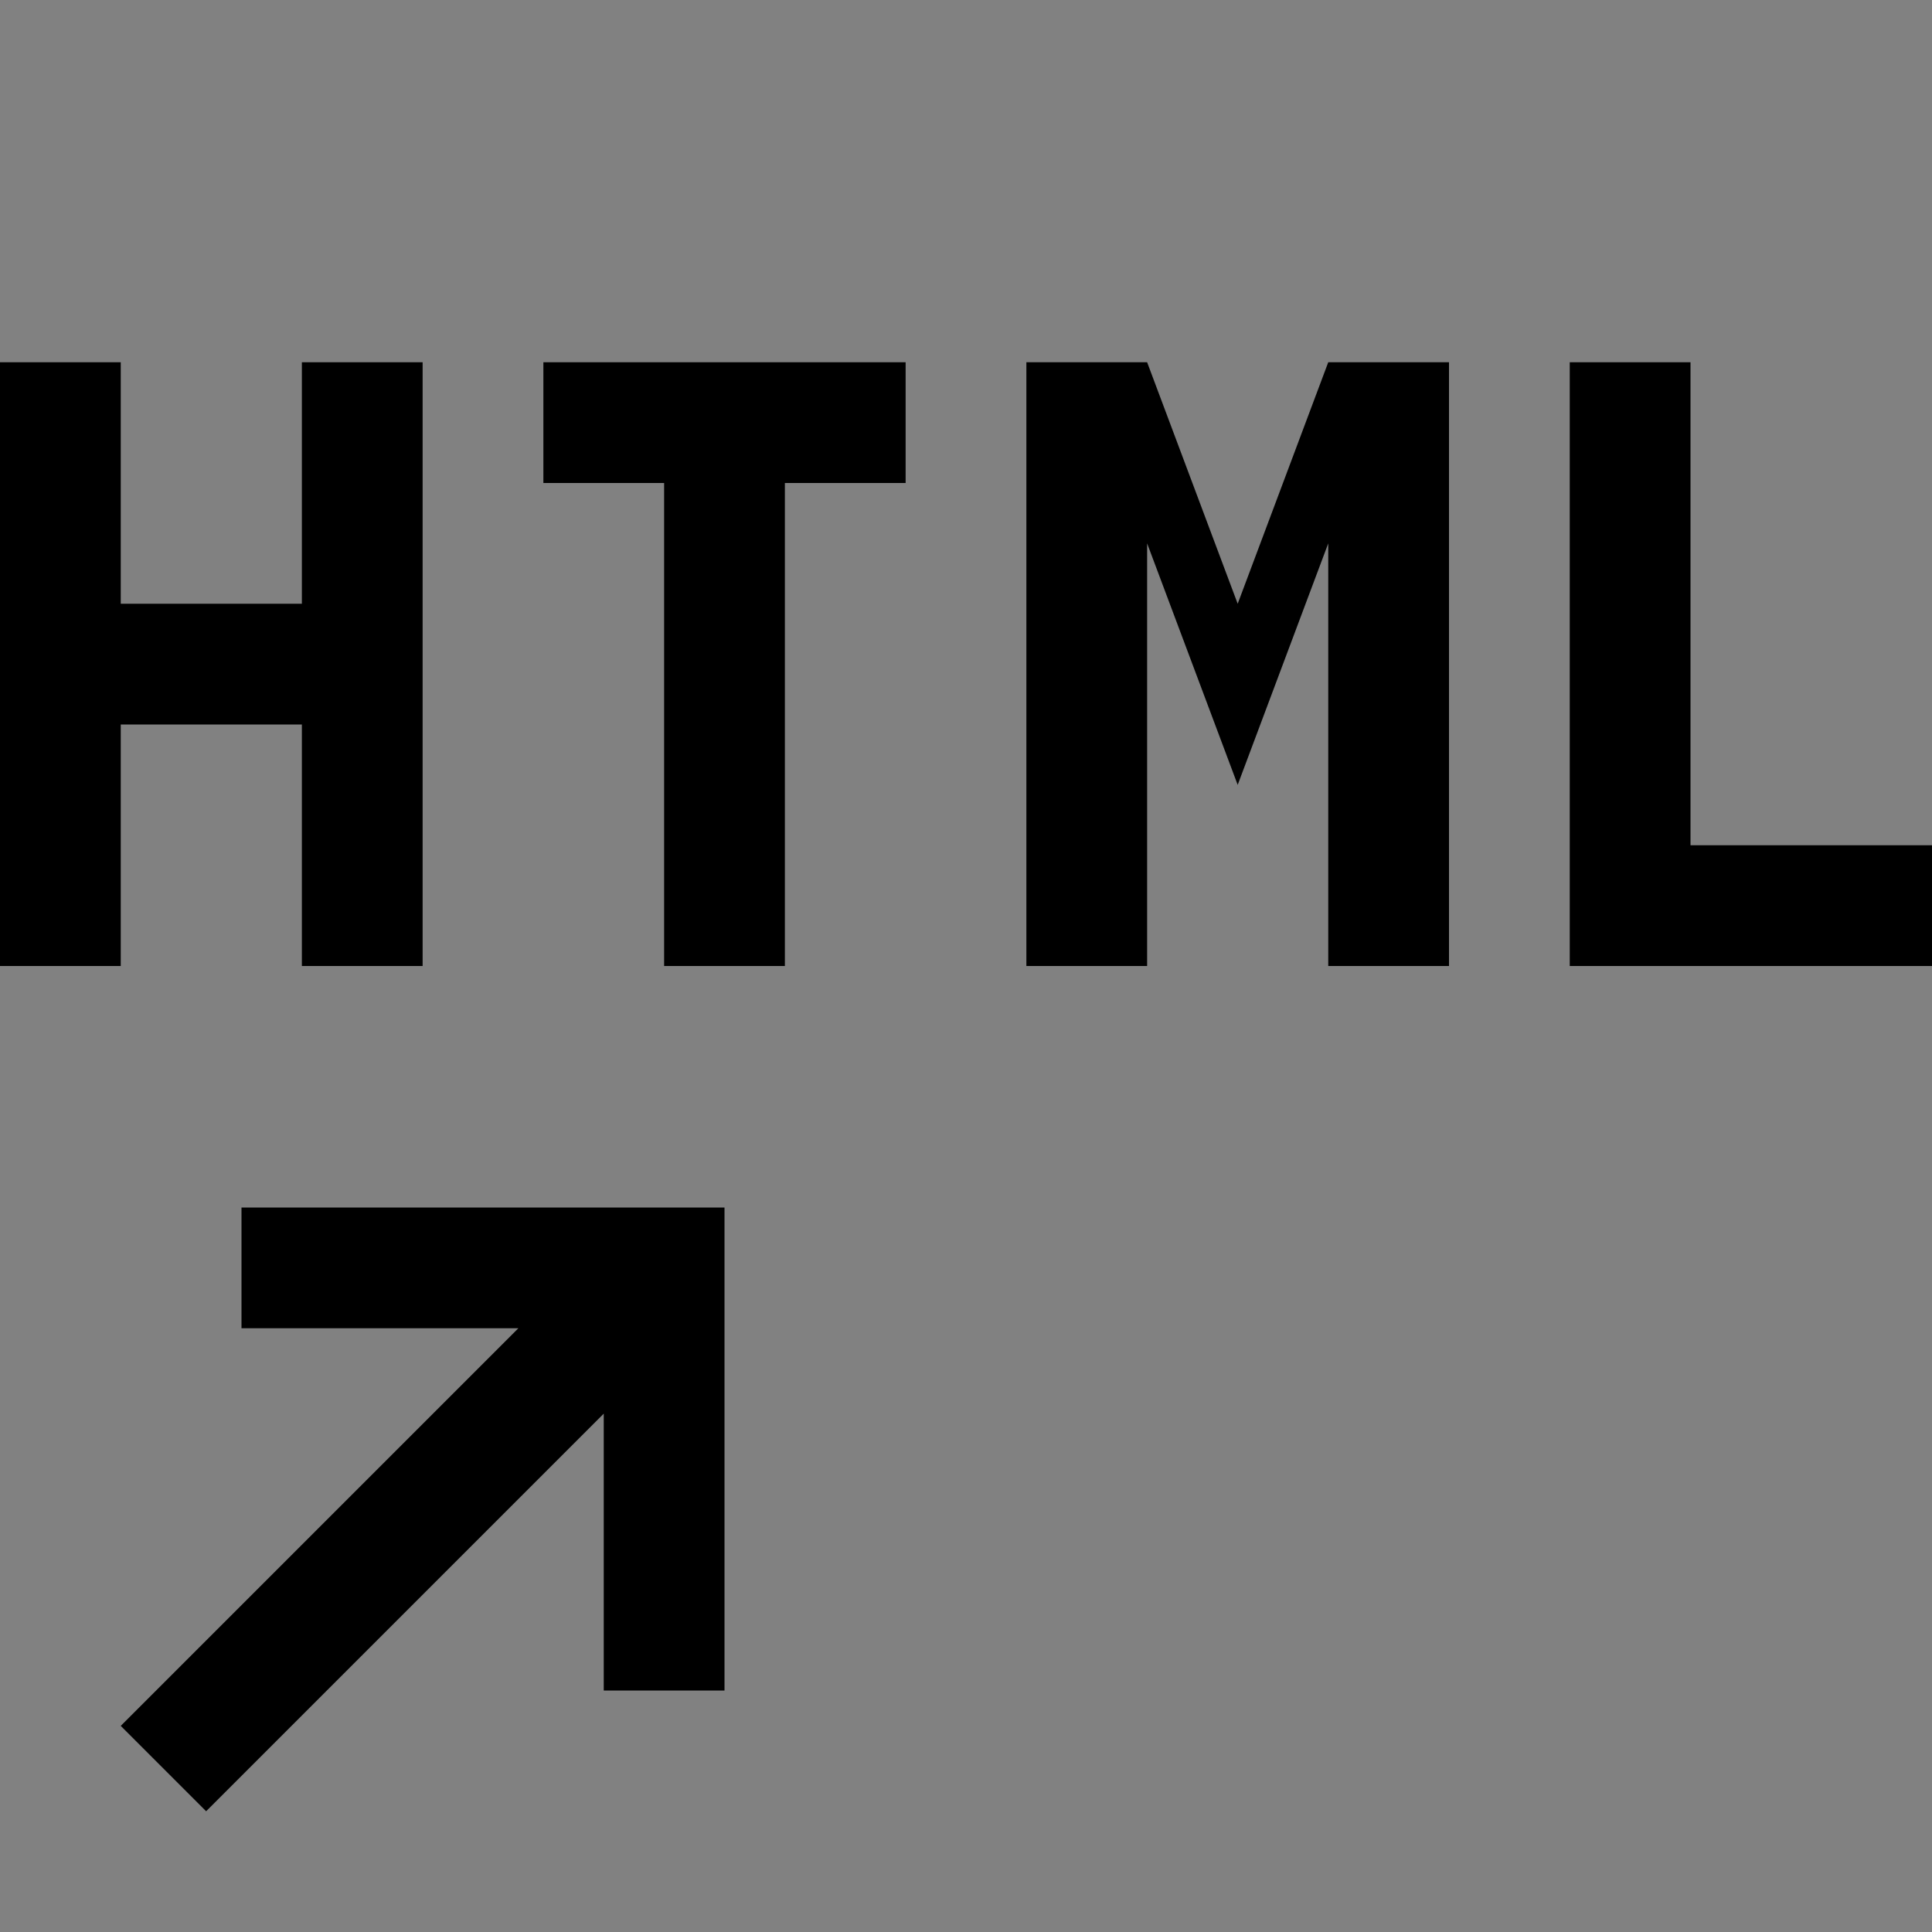 <svg viewBox="0 0 16 16" fill="none" xmlns="http://www.w3.org/2000/svg">
<rect x="0" y="0" width="16" height="16" fill="#808080" stroke="none"/>
<rect width="16" height="16" fill="white" fill-opacity="0.01" style="mix-blend-mode:multiply"/>
<path d="M2 10V11H4.293L1 14.293L1.707 15L5 11.707V14H6V10H2Z" fill="currentColor"/>
<path d="M14 7V3H13V8H16V7H14Z" fill="currentColor"/>
<path d="M12 3H11L10.25 5L9.5 3H8.5V8H9.5V4.5L10.25 6.5L11 4.5V8H12V3Z" fill="currentColor"/>
<path d="M4.5 4H5.5V8H6.5V4H7.5V3H4.5V4Z" fill="currentColor"/>
<path d="M2.5 3V5H1V3H0V8H1V6H2.5V8H3.5V3H2.5Z" fill="currentColor"/>
</svg>
